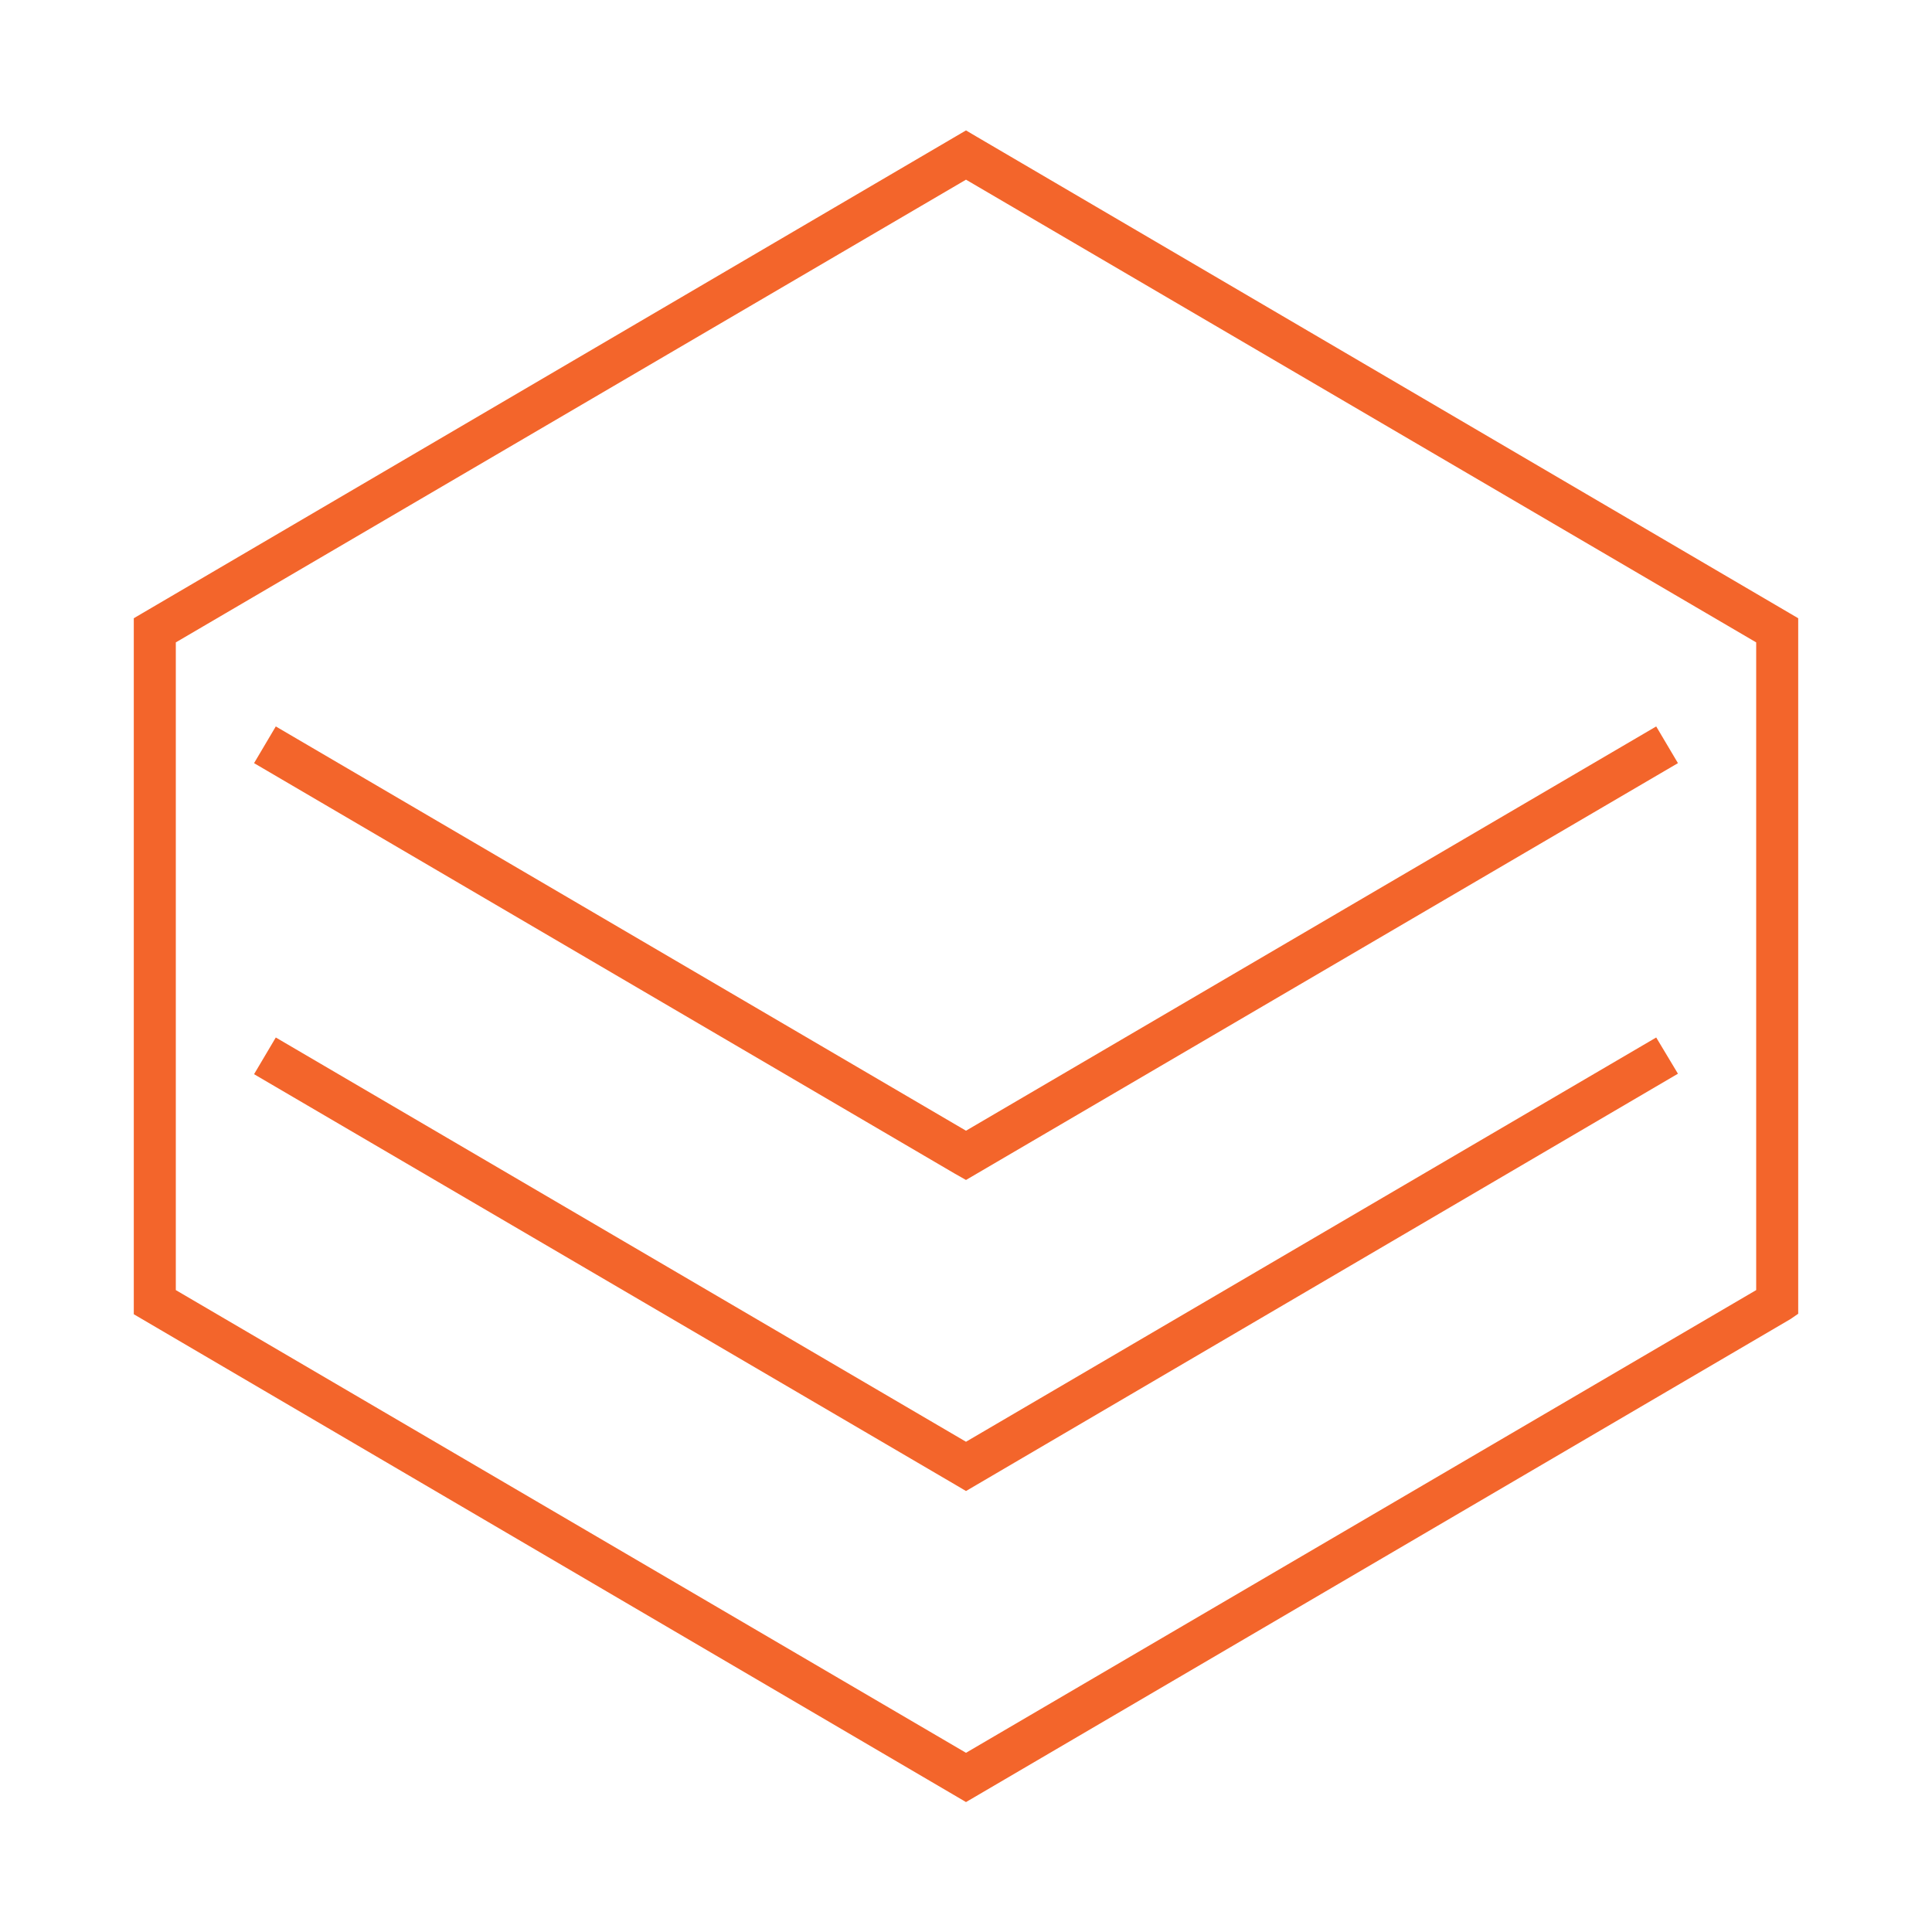 <svg id="Layer_1" data-name="Layer 1" xmlns="http://www.w3.org/2000/svg" viewBox="0 0 40 40"><defs><style>.cls-1{fill:#f3652b;}</style></defs><path class="cls-1" d="M20.22,2.83,20,2.7,2.94,12.7l-.17.1V27.21l17.06,10,.17.1,17.07-10,.16-.11V12.8ZM36.36,26.71,20,36.29,3.64,26.71V13.3L20,3.72,36.36,13.3Z"/><polygon class="cls-1" points="20 29.85 5.71 21.48 5.26 22.24 19.78 30.74 20 30.87 34.74 22.23 34.29 21.48 20 29.85"/><polygon class="cls-1" points="5.71 15.04 5.26 15.8 19.77 24.3 20 24.43 34.74 15.8 34.29 15.04 20 23.41 5.71 15.04"/></svg>
